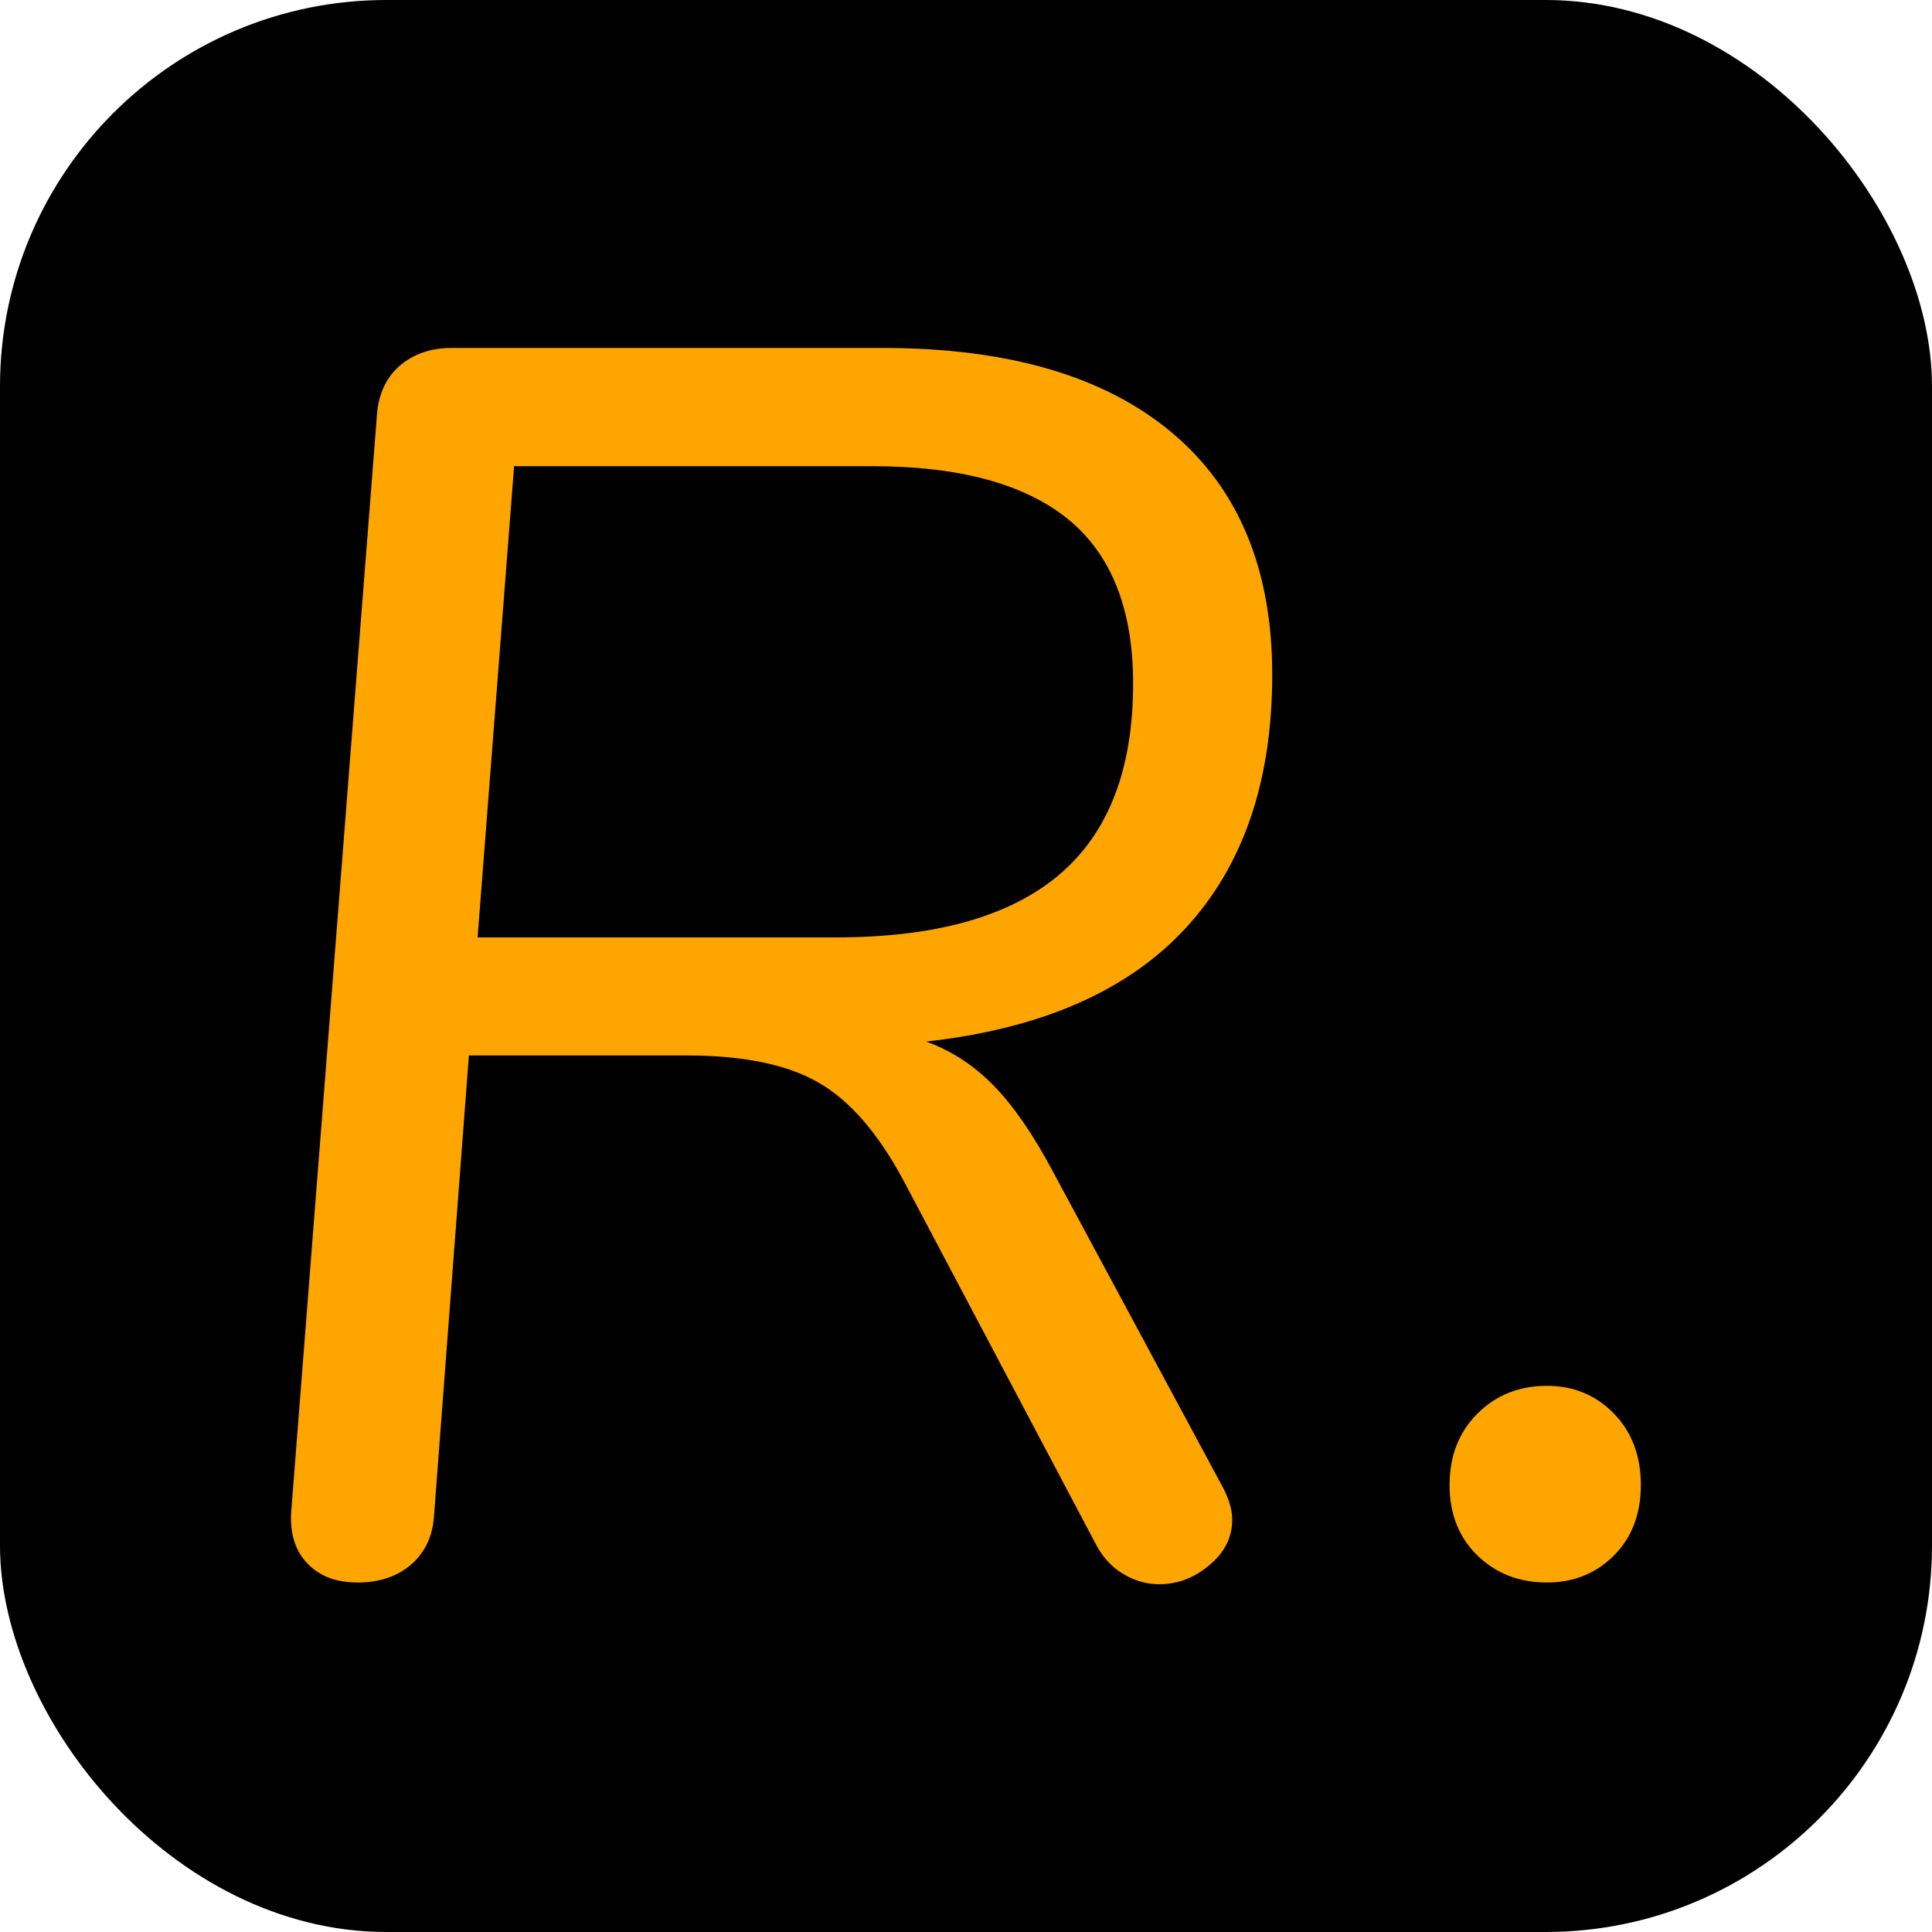 <svg xmlns="http://www.w3.org/2000/svg" width="256" height="256" viewBox="0 0 100 100"><rect width="100" height="100" rx="20" fill="#000000"></rect><path fill="#ffa500" d="M54.51 60.66L63.33 77.05Q63.78 77.94 63.78 78.66L63.78 78.66Q63.78 80.02 62.61 81.00Q61.44 82.00 60.00 82.00L60.00 82.00Q59.01 82.00 58.11 81.45Q57.21 80.91 56.67 79.83L56.67 79.83L46.77 61.11Q44.79 57.42 42.36 56.03Q39.93 54.63 35.52 54.63L35.52 54.63L24.27 54.63L22.47 78.39Q22.38 80.02 21.30 80.96Q20.22 81.91 18.51 81.91L18.51 81.91Q16.80 81.91 15.86 80.87Q14.91 79.83 15.09 78.03L15.09 78.03L19.50 21.61Q19.59 19.90 20.67 18.95Q21.75 18.01 23.37 18.01L23.37 18.01L45.69 18.01Q55.41 18.01 60.63 22.37Q65.85 26.73 65.85 34.92L65.85 34.92Q65.85 43.20 61.35 48.06Q56.85 52.92 47.94 53.91L47.94 53.91Q49.92 54.63 51.45 56.21Q52.98 57.78 54.51 60.66L54.51 60.66ZM24.72 48.52L43.26 48.52Q51.00 48.52 54.83 45.27Q58.65 42.03 58.65 35.38L58.65 35.38Q58.65 29.62 55.28 26.87Q51.90 24.13 45.15 24.13L45.15 24.13L26.61 24.13L24.72 48.52ZM80.07 81.91Q77.91 81.91 76.47 80.51Q75.03 79.11 75.03 76.86L75.03 76.86Q75.03 74.61 76.47 73.17Q77.91 71.73 80.07 71.73L80.07 71.73Q82.14 71.73 83.54 73.17Q84.93 74.61 84.93 76.86L84.93 76.86Q84.93 79.11 83.54 80.51Q82.14 81.91 80.07 81.91L80.07 81.91Z"></path></svg>